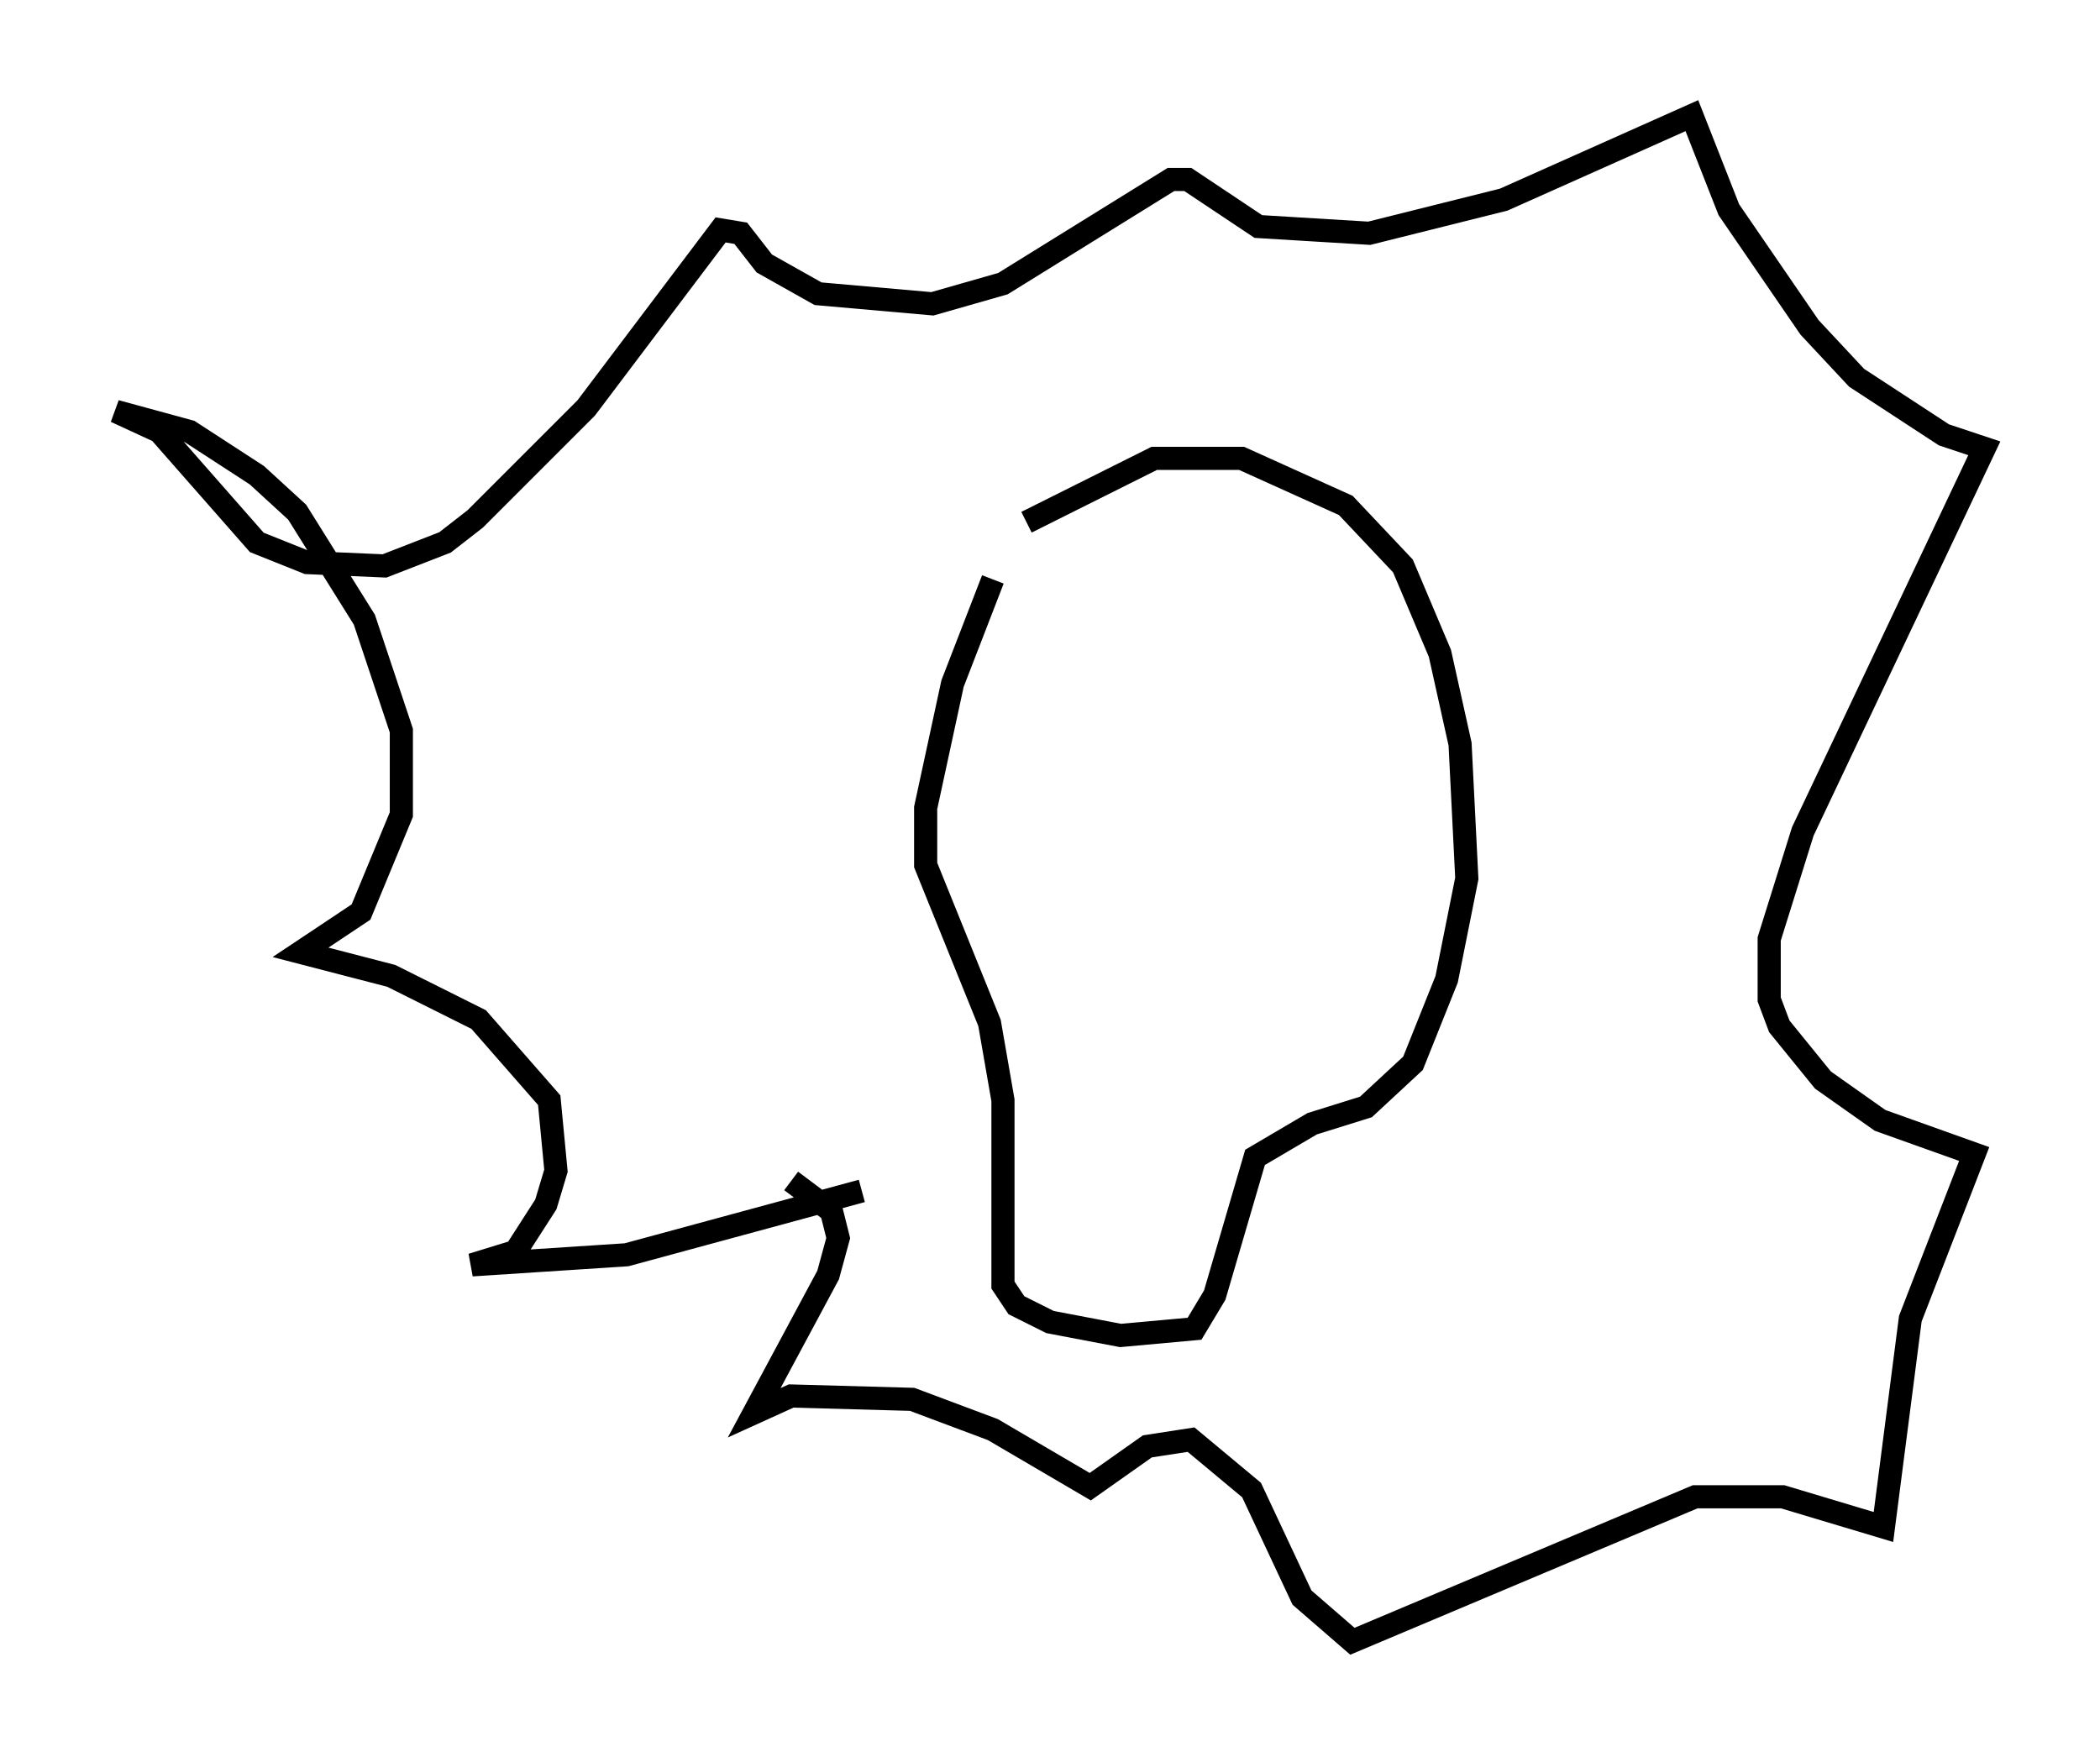 <?xml version="1.0" encoding="utf-8" ?>
<svg baseProfile="full" height="75.944" version="1.1" width="90.76" xmlns="http://www.w3.org/2000/svg" xmlns:ev="http://www.w3.org/2001/xml-events" xmlns:xlink="http://www.w3.org/1999/xlink"><defs /><rect fill="white" height="75.944" width="90.76" x="0" y="0" /><path d="M44.799, 23.302 m-1.888, 1.743 l-1.743, 4.503 -1.162, 5.374 l0.0, 2.469 2.76, 6.827 l0.581, 3.341 0.0, 7.989 l0.581, 0.872 1.453, 0.726 l3.05, 0.581 3.196, -0.291 l0.872, -1.453 1.743, -5.955 l2.469, -1.453 2.324, -0.726 l2.034, -1.888 1.453, -3.631 l0.872, -4.358 -0.291, -5.81 l-0.872, -3.922 -1.598, -3.777 l-2.469, -2.615 -4.503, -2.034 l-3.777, 0.0 -5.52, 2.76 m-7.117, 28.905 l-10.168, 2.76 -6.682, 0.436 l1.888, -0.581 1.307, -2.034 l0.436, -1.453 -0.291, -3.05 l-3.05, -3.486 -3.777, -1.888 l-3.922, -1.017 2.615, -1.743 l1.743, -4.212 0.0, -3.631 l-1.598, -4.793 -2.905, -4.648 l-1.743, -1.598 -2.905, -1.888 l-3.196, -0.872 1.888, 0.872 l4.212, 4.793 2.179, 0.872 l3.341, 0.145 2.615, -1.017 l1.307, -1.017 4.793, -4.793 l5.81, -7.698 0.872, 0.145 l1.017, 1.307 2.324, 1.307 l4.939, 0.436 3.05, -0.872 l7.263, -4.503 0.726, 0.0 l3.05, 2.034 4.793, 0.291 l5.81, -1.453 8.134, -3.631 l1.598, 4.067 3.486, 5.084 l2.034, 2.179 3.777, 2.469 l1.743, 0.581 -7.844, 16.559 l-1.453, 4.648 0.0, 2.615 l0.436, 1.162 1.888, 2.324 l2.469, 1.743 4.067, 1.453 l-2.76, 7.117 -1.162, 9.006 l-4.358, -1.307 -3.777, 0.0 l-14.816, 6.246 -2.179, -1.888 l-2.179, -4.648 -2.615, -2.179 l-1.888, 0.291 -2.469, 1.743 l-4.212, -2.469 -3.486, -1.307 l-5.229, -0.145 -1.598, 0.726 l3.196, -5.955 0.436, -1.598 l-0.291, -1.162 -1.743, -1.307 " fill="none" stroke="black" stroke-width="1" /></svg>